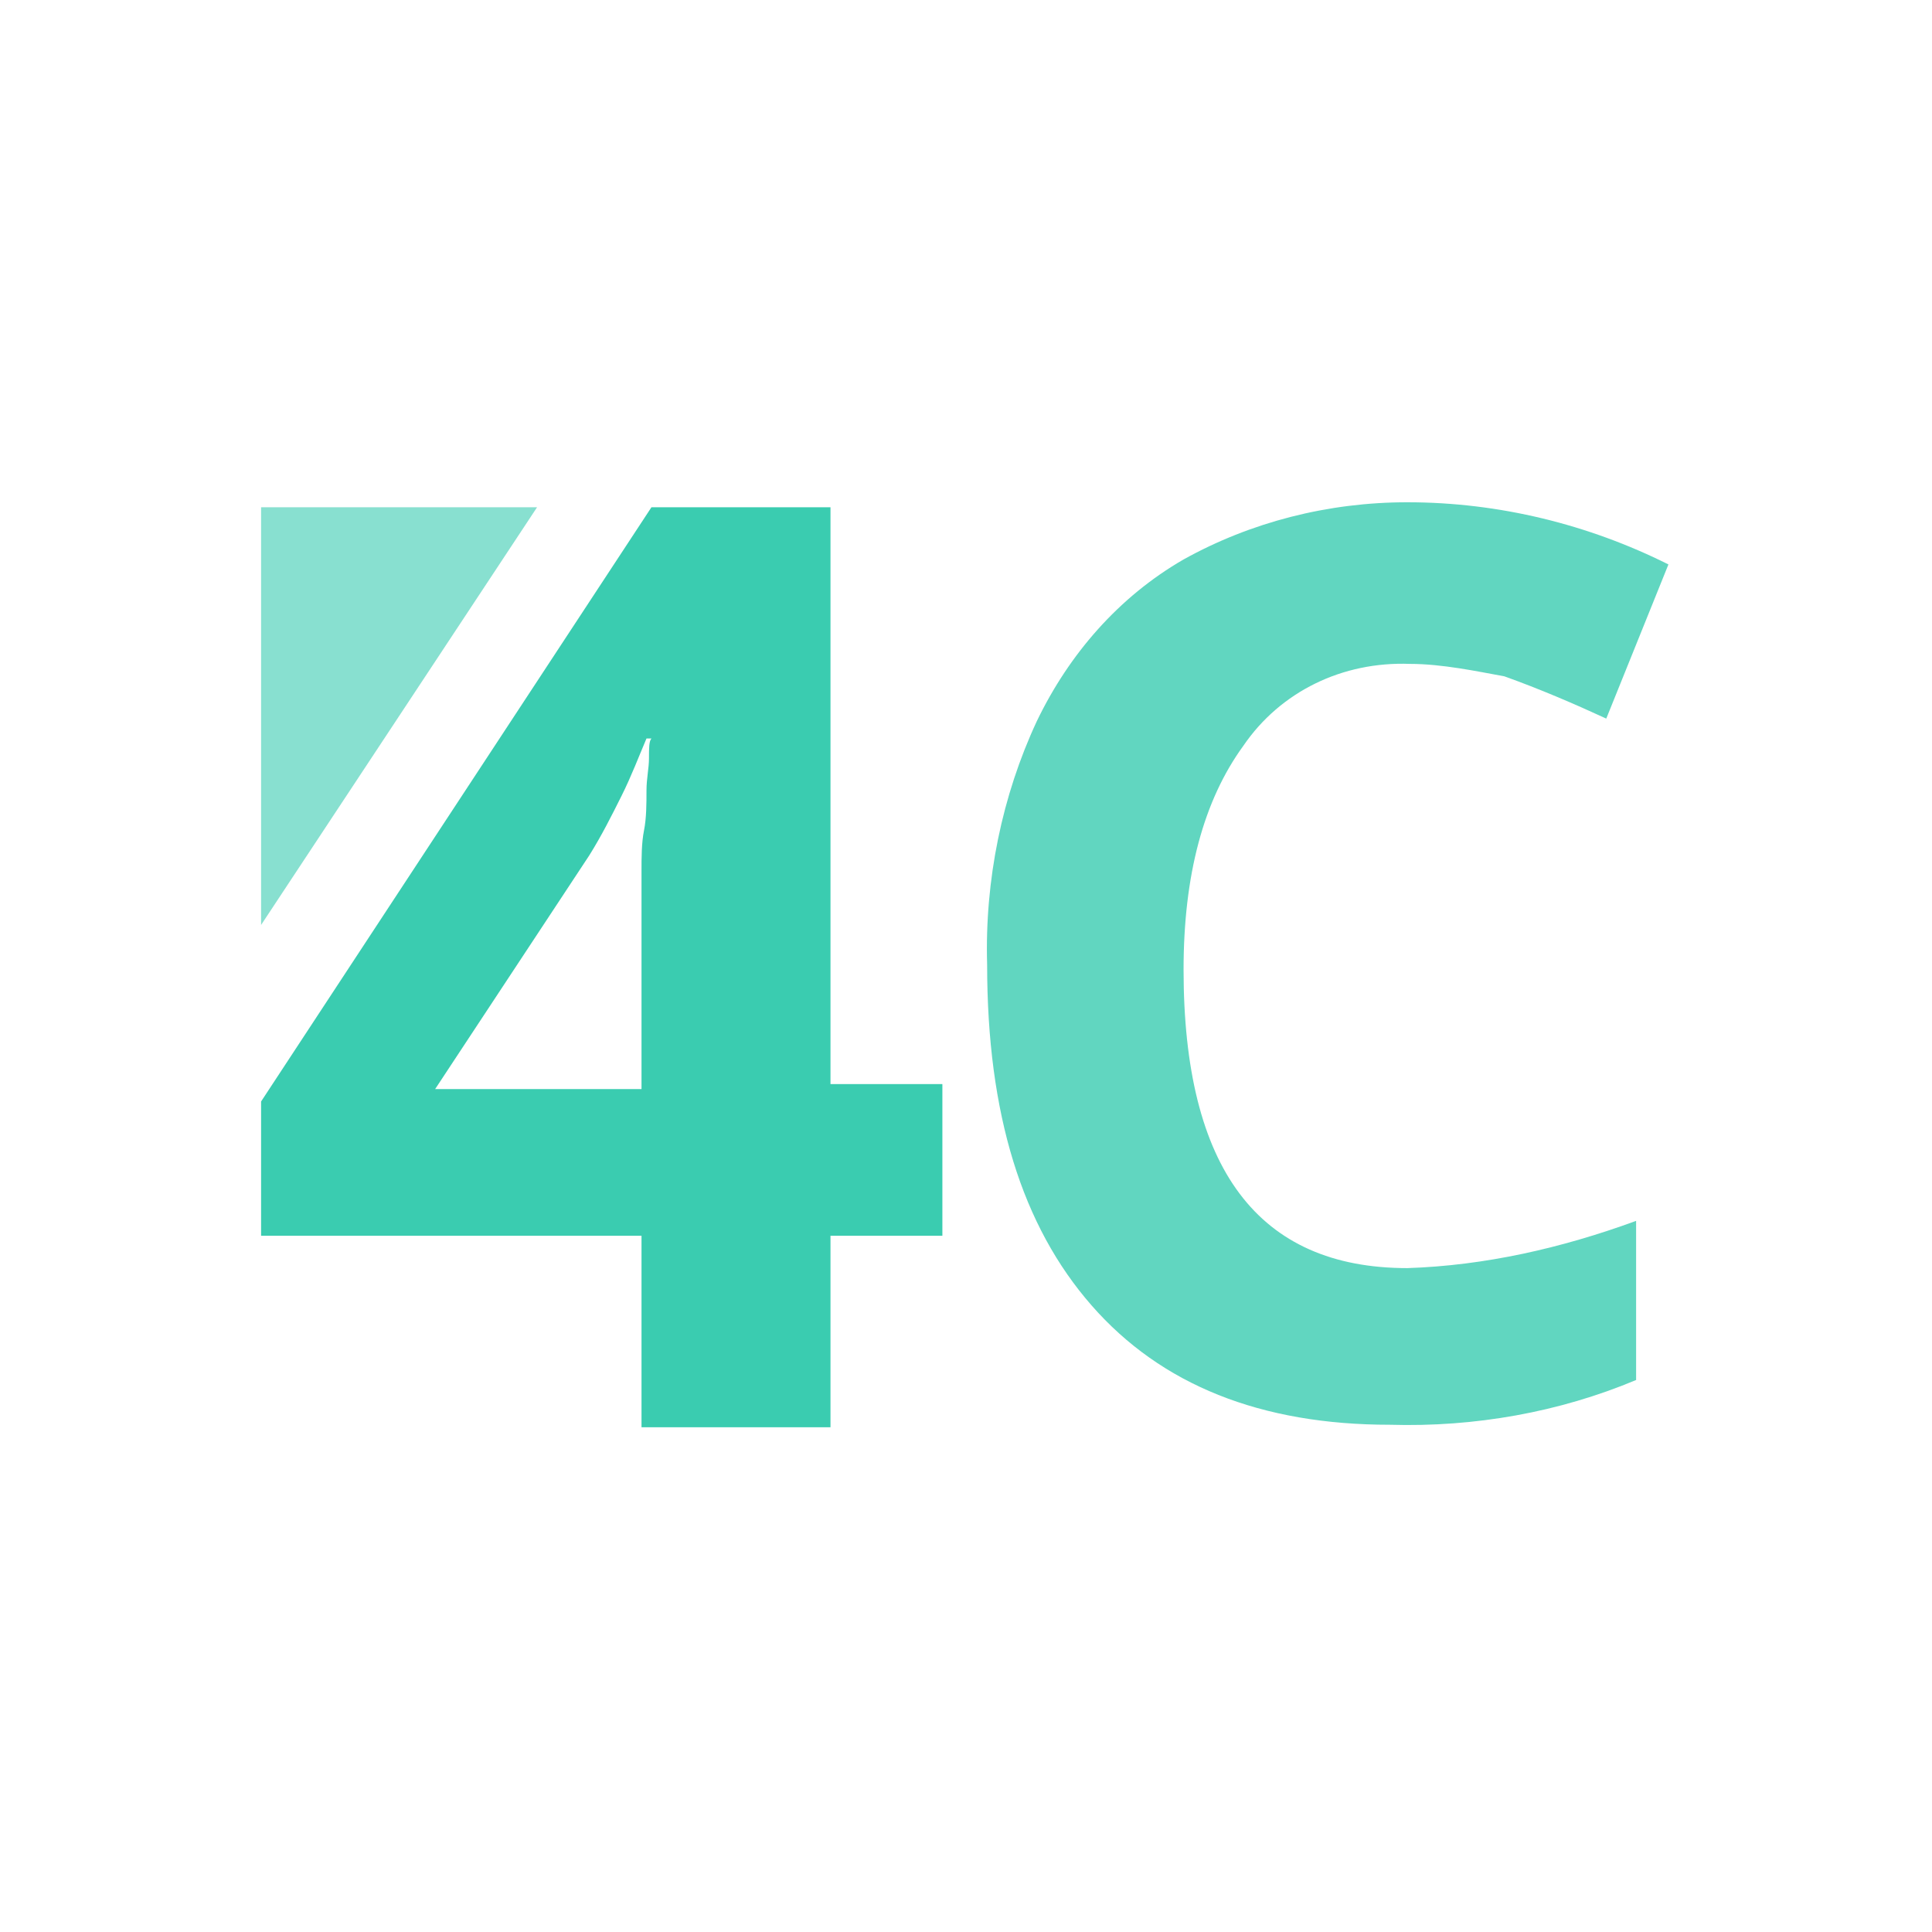 <?xml version="1.0" encoding="utf-8"?>
<!-- Generator: Adobe Illustrator 21.0.2, SVG Export Plug-In . SVG Version: 6.00 Build 0)  -->
<svg version="1.1" id="Layer_1" xmlns="http://www.w3.org/2000/svg" xmlns:xlink="http://www.w3.org/1999/xlink" x="0px" y="0px"
	 viewBox="0 0 77.7 77.7" style="enable-background:new 0 0 77.7 77.7;" xml:space="preserve">
<style type="text/css">
	.st0{fill:none;}
	.st1{fill:#3ACCB0;}
	.st2{opacity:0.8;fill:#3ACCB0;enable-background:new    ;}
	.st3{opacity:0.6;fill:#3ACCB0;enable-background:new    ;}
</style>
<title>header-icon</title>
<g id="Layer_2">
	<g id="Layer_1-2">
		<path class="st0" d="M10,0h57.7c5.5,0,10,4.5,10,10v57.7c0,5.5-4.5,10-10,10H10c-5.5,0-10-4.5-10-10V10C0,4.5,4.5,0,10,0z"/>
		<path class="st1" d="M37.9,49.7h-4.5v7.7h-7.6v-7.7H10.5v-5.4l15.7-23.9h7.2v23.2h4.5V49.7z M25.8,43.6v-6.3c0-0.2,0-0.5,0-0.9
			s0-0.9,0-1.4c0-0.5,0-1.1,0.1-1.6s0.1-1.1,0.1-1.6c0-0.5,0.1-0.9,0.1-1.3c0-0.4,0-0.7,0.1-0.8h-0.2c-0.3,0.7-0.6,1.5-1,2.3
			c-0.4,0.8-0.8,1.6-1.3,2.4l-6.2,9.4H25.8z"/>
		<path class="st2" d="M56.7,26.7C54,26.6,51.5,27.8,50,30c-1.6,2.2-2.4,5.2-2.4,9c0,8,3,12,9,12c3.1-0.1,6.2-0.8,9.2-1.9v6.4
			c-3.1,1.3-6.5,1.9-9.9,1.8c-5.2,0-9.2-1.6-12-4.8s-4.2-7.7-4.2-13.7c-0.1-3.4,0.6-6.8,2-9.8c1.3-2.7,3.3-5,5.9-6.5
			c2.7-1.5,5.8-2.3,9-2.3c3.7,0,7.3,0.9,10.5,2.5l-2.5,6.2c-1.3-0.6-2.7-1.2-4.1-1.7C59.4,27,58,26.7,56.7,26.7z"/>
		<polyline class="st3" points="21.6,20.4 10.5,20.4 10.5,37.2 		"/>
	</g>
</g>
</svg>
